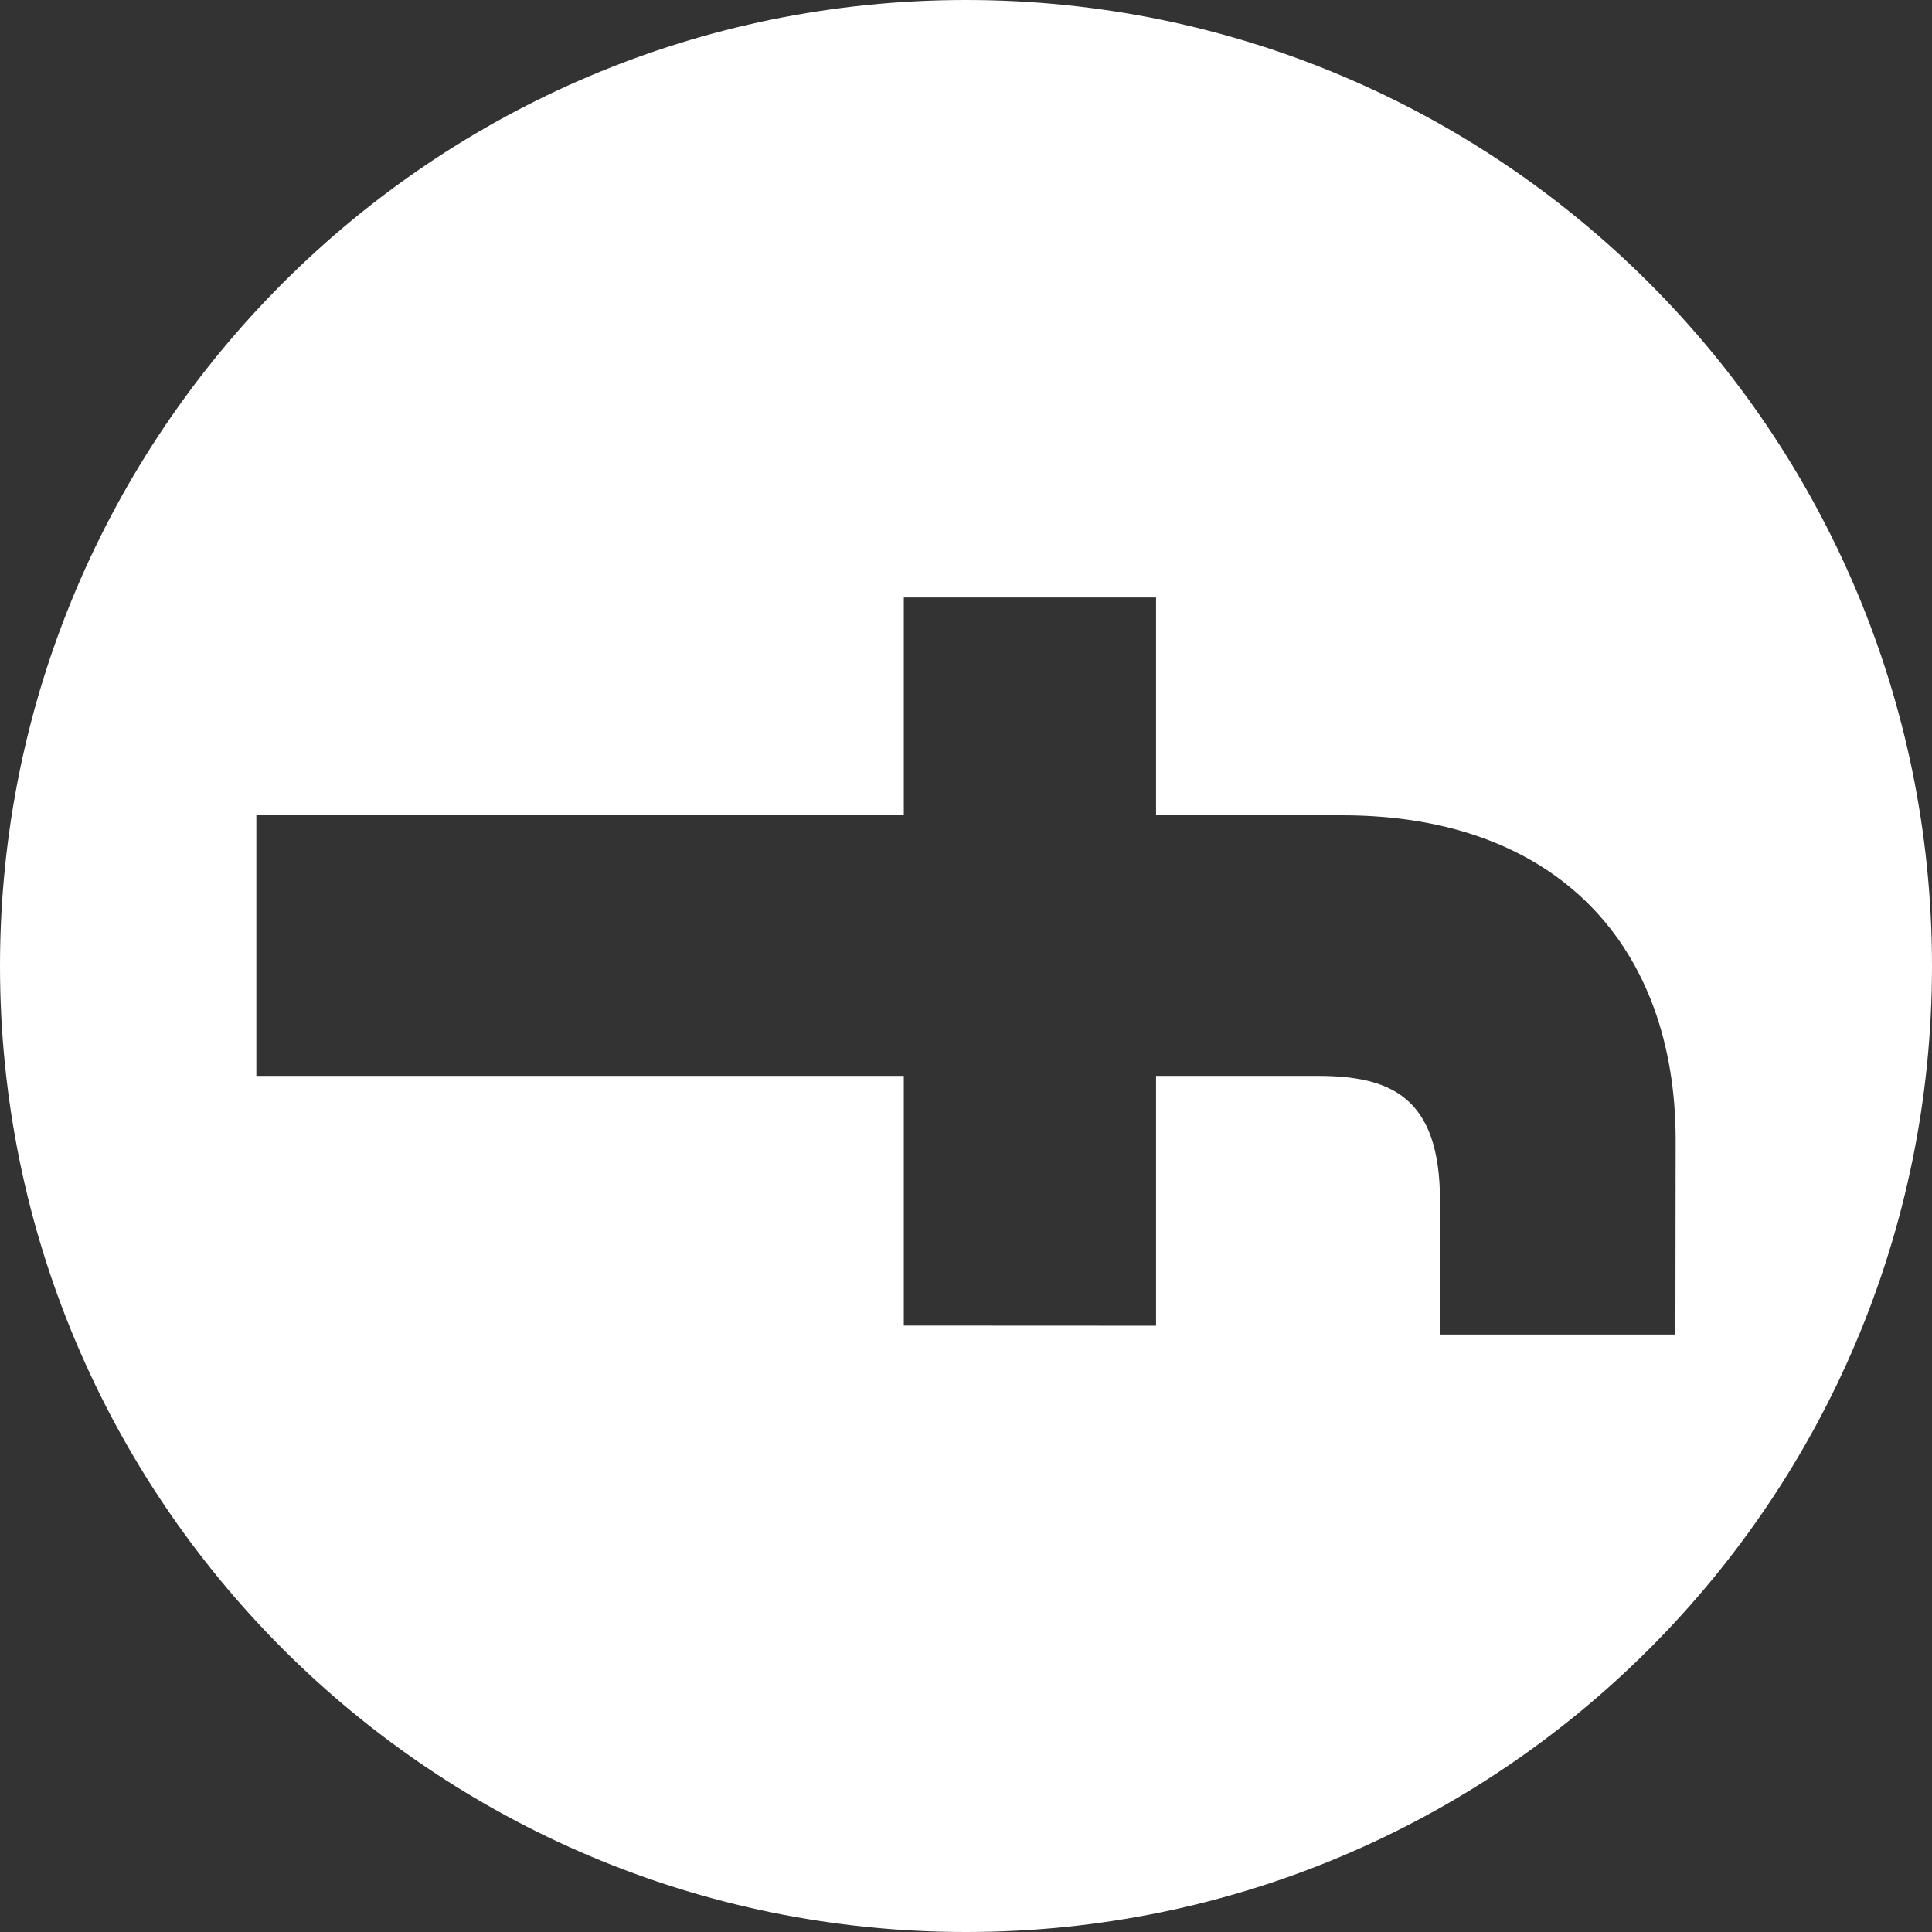 <svg width="32" height="32" viewBox="0 0 32 32" fill="none" xmlns="http://www.w3.org/2000/svg">
<rect x="0" y="0" width="32" height="32" fill="#333333" stroke="none"/>
<path d="M32 16C32 7.163 24.837 0 16 0C7.163 0 2.6077e-07 7.163 2.6077e-07 16C2.6077e-07 24.837 7.163 32 16 32C24.837 32 32 24.837 32 16ZM23.852 22.104L23.851 19.891C23.851 18.156 23.026 17.82 21.816 17.82H19.148V21.958L14.97 21.956V17.82H4.246V13.504H14.97V9.896L19.148 9.896V13.504H22.23C25.807 13.504 27.754 15.689 27.754 18.88L27.75 22.104H23.852V22.104Z" fill="white"/>
</svg>
